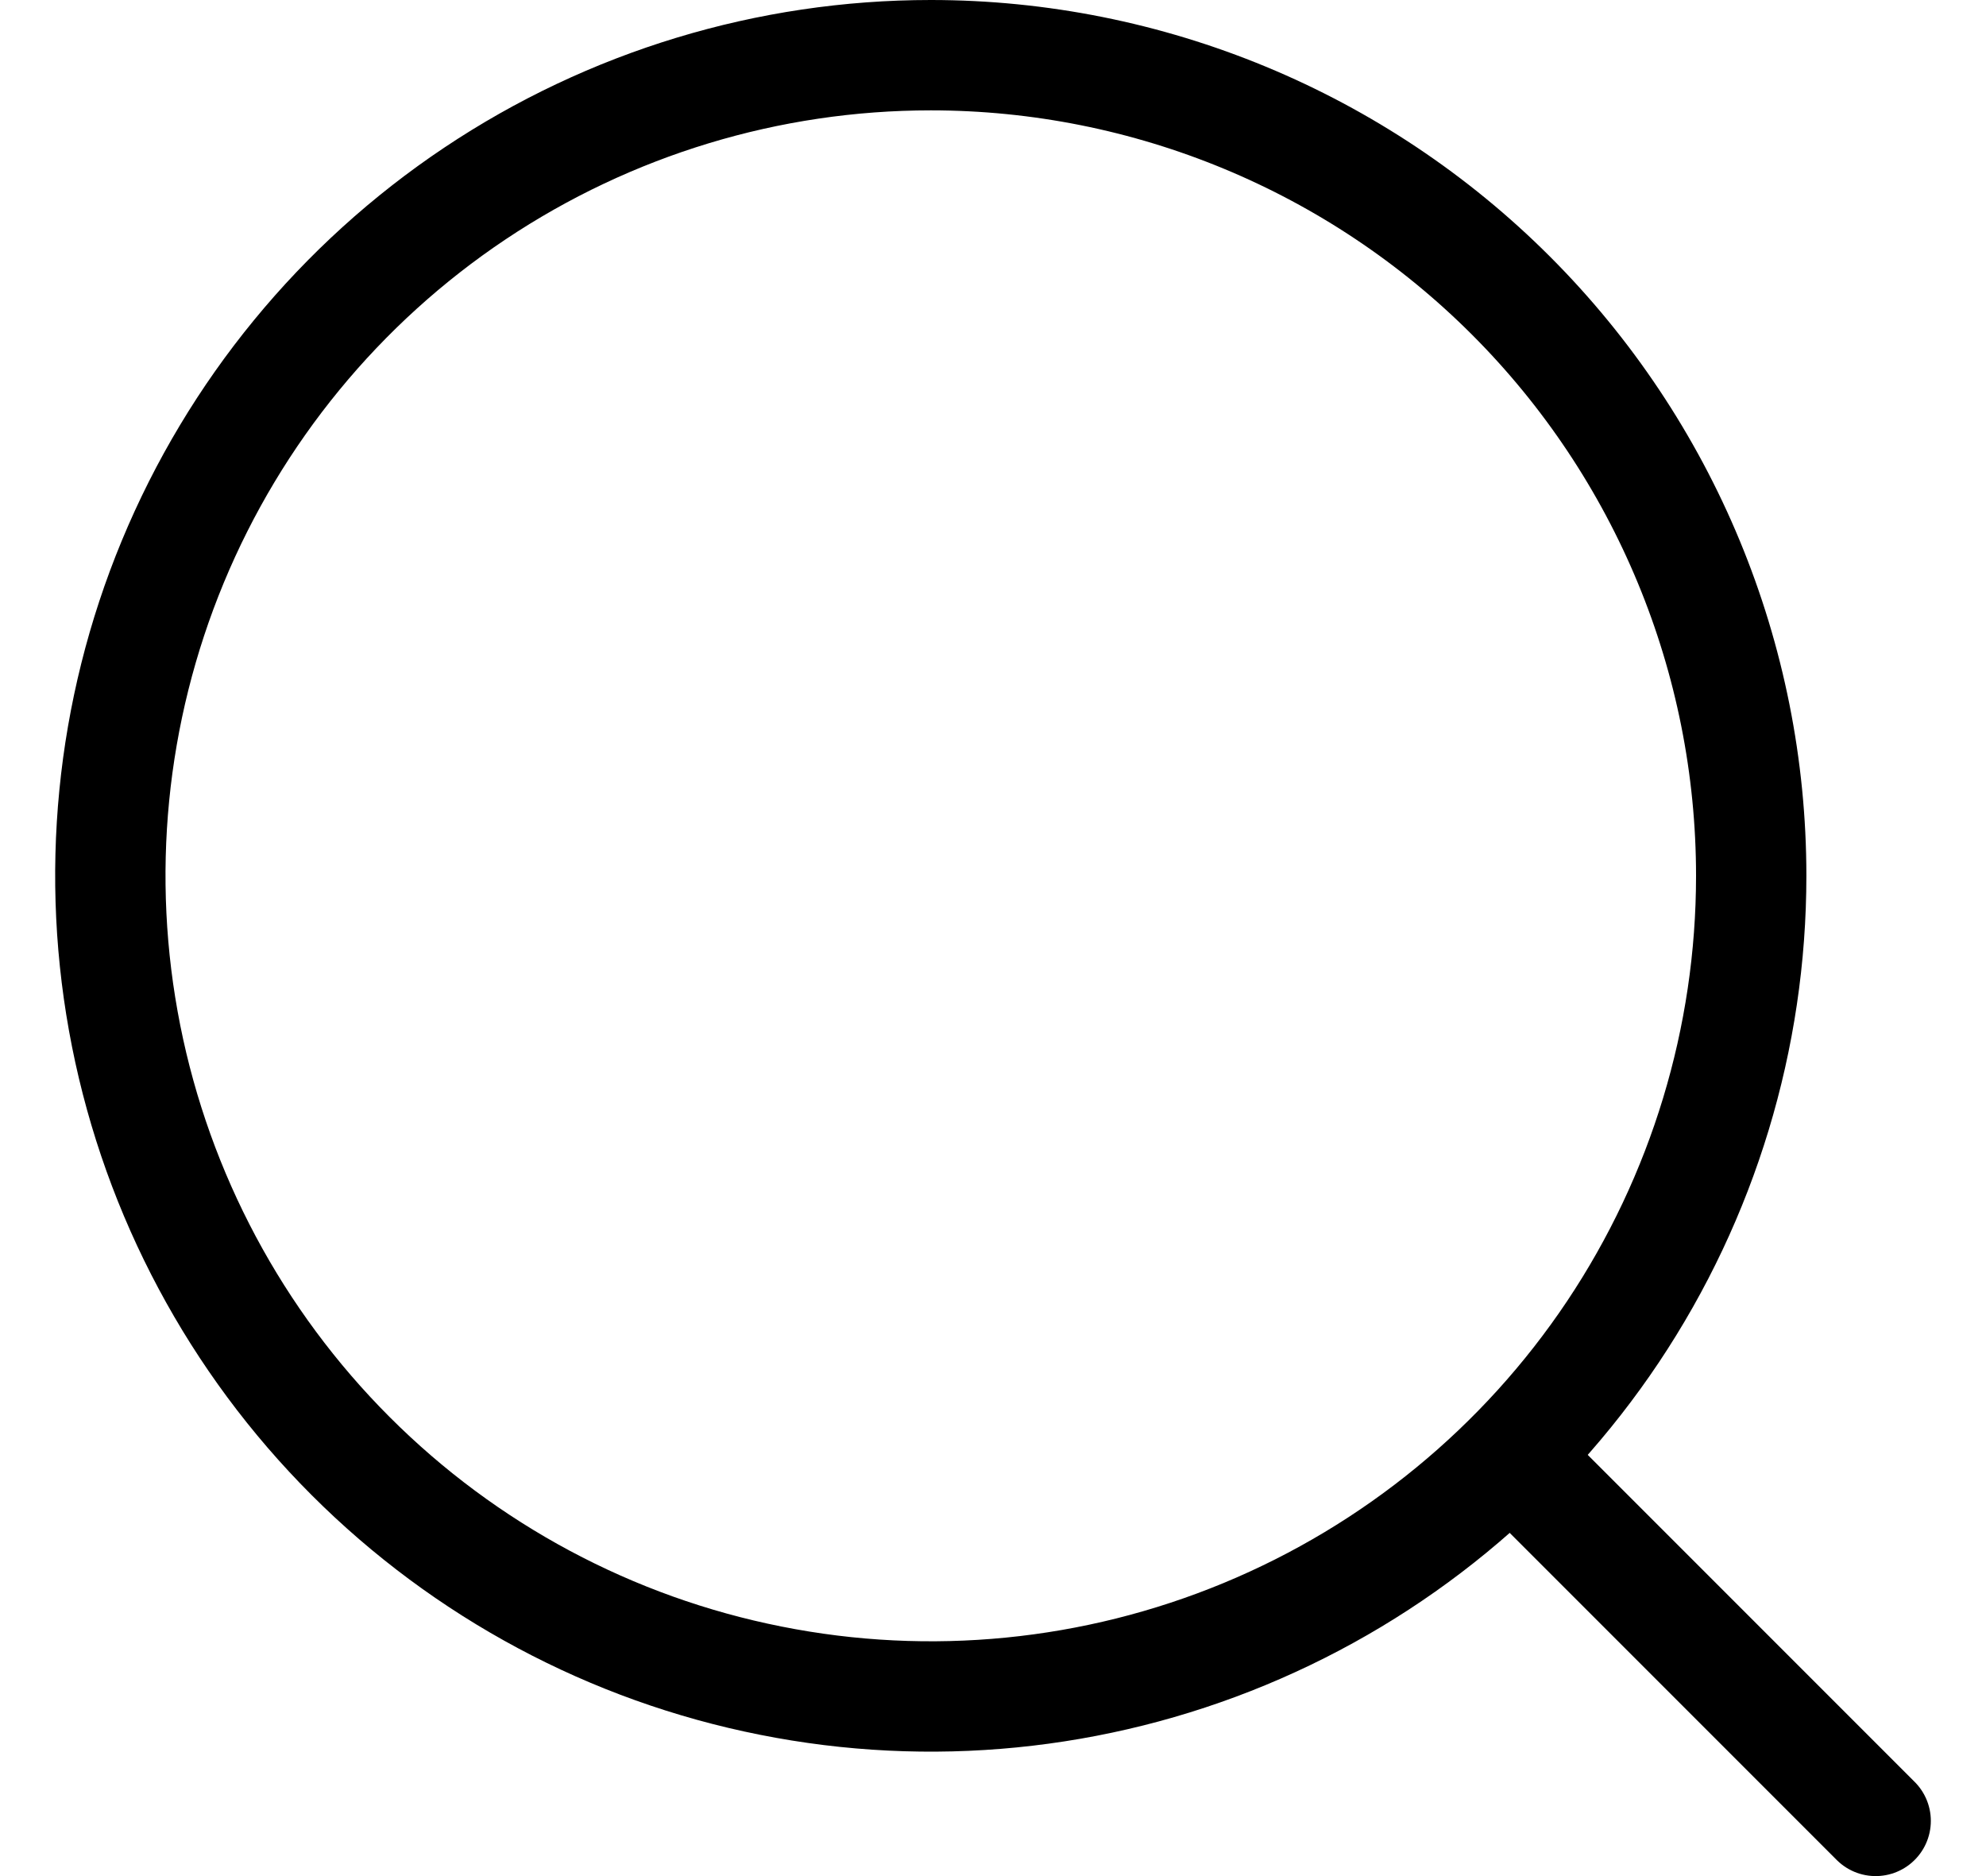 <svg width="18" height="17" viewBox="0 0 18 17" fill="none" xmlns="http://www.w3.org/2000/svg">
<path d="M8.436 0.5C6.965 0.5 5.528 0.936 4.305 1.753C3.082 2.57 2.129 3.732 1.566 5.09C1.003 6.449 0.856 7.944 1.143 9.387C1.43 10.829 2.138 12.154 3.178 13.194C4.218 14.234 5.543 14.943 6.985 15.229C8.428 15.517 9.923 15.369 11.282 14.806C12.641 14.243 13.802 13.29 14.619 12.068C15.436 10.845 15.872 9.407 15.872 7.936C15.872 5.964 15.089 4.073 13.694 2.678C12.3 1.284 10.408 0.5 8.436 0.5V0.5Z" stroke="black" stroke-miterlimit="10"/>
<path d="M13.984 13.484L17 16.5" stroke="black" stroke-miterlimit="10" stroke-linecap="round"/>
</svg>
